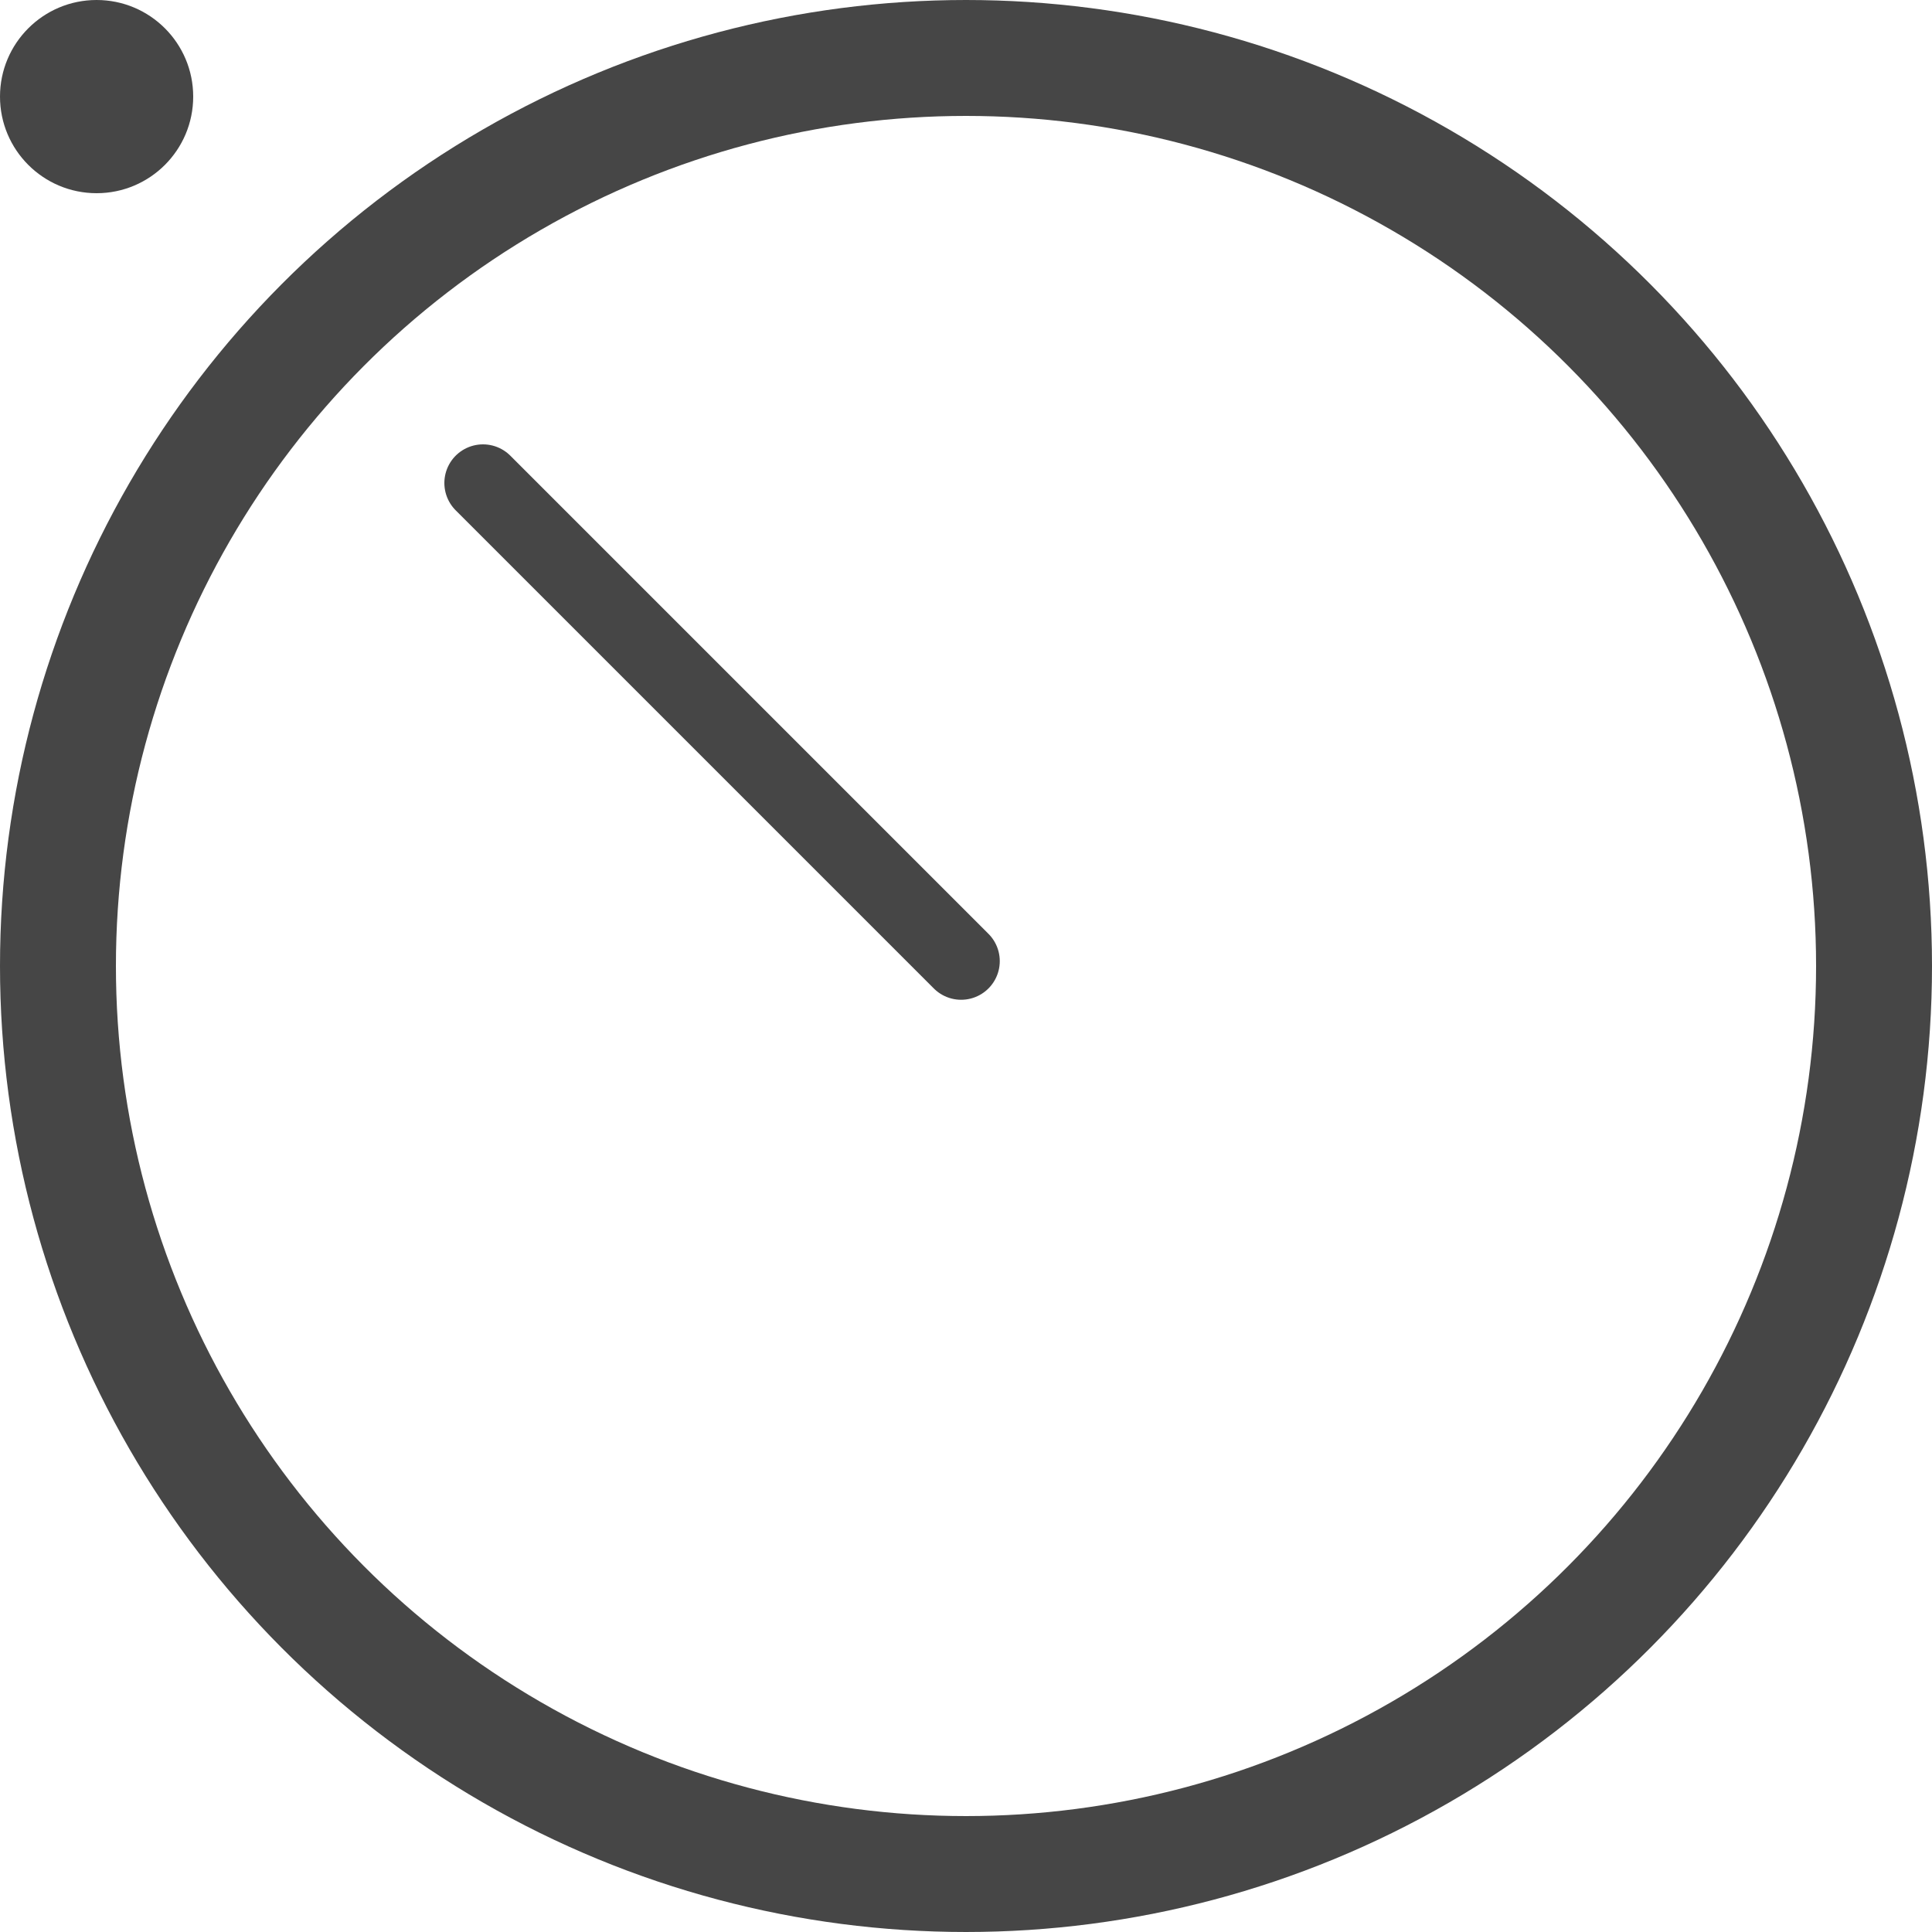 <svg width="50" height="50" viewBox="0 0 50 50" fill="none" xmlns="http://www.w3.org/2000/svg">
<g clip-path="url(#clip0_68_20)">
<circle cx="25" cy="25" r="23.5" stroke="#464646" stroke-width="3"/>
<path d="M12.5 12.5L24.874 24.874" stroke="#464646" stroke-width="2" stroke-linecap="round"/>
<circle cx="2.5" cy="2.5" r="2.5" fill="#464646"/>
</g>
<defs>
<clipPath id="clip0_68_20">
<rect width="50" height="50" fill="white"/>
</clipPath>
</defs>
</svg>
